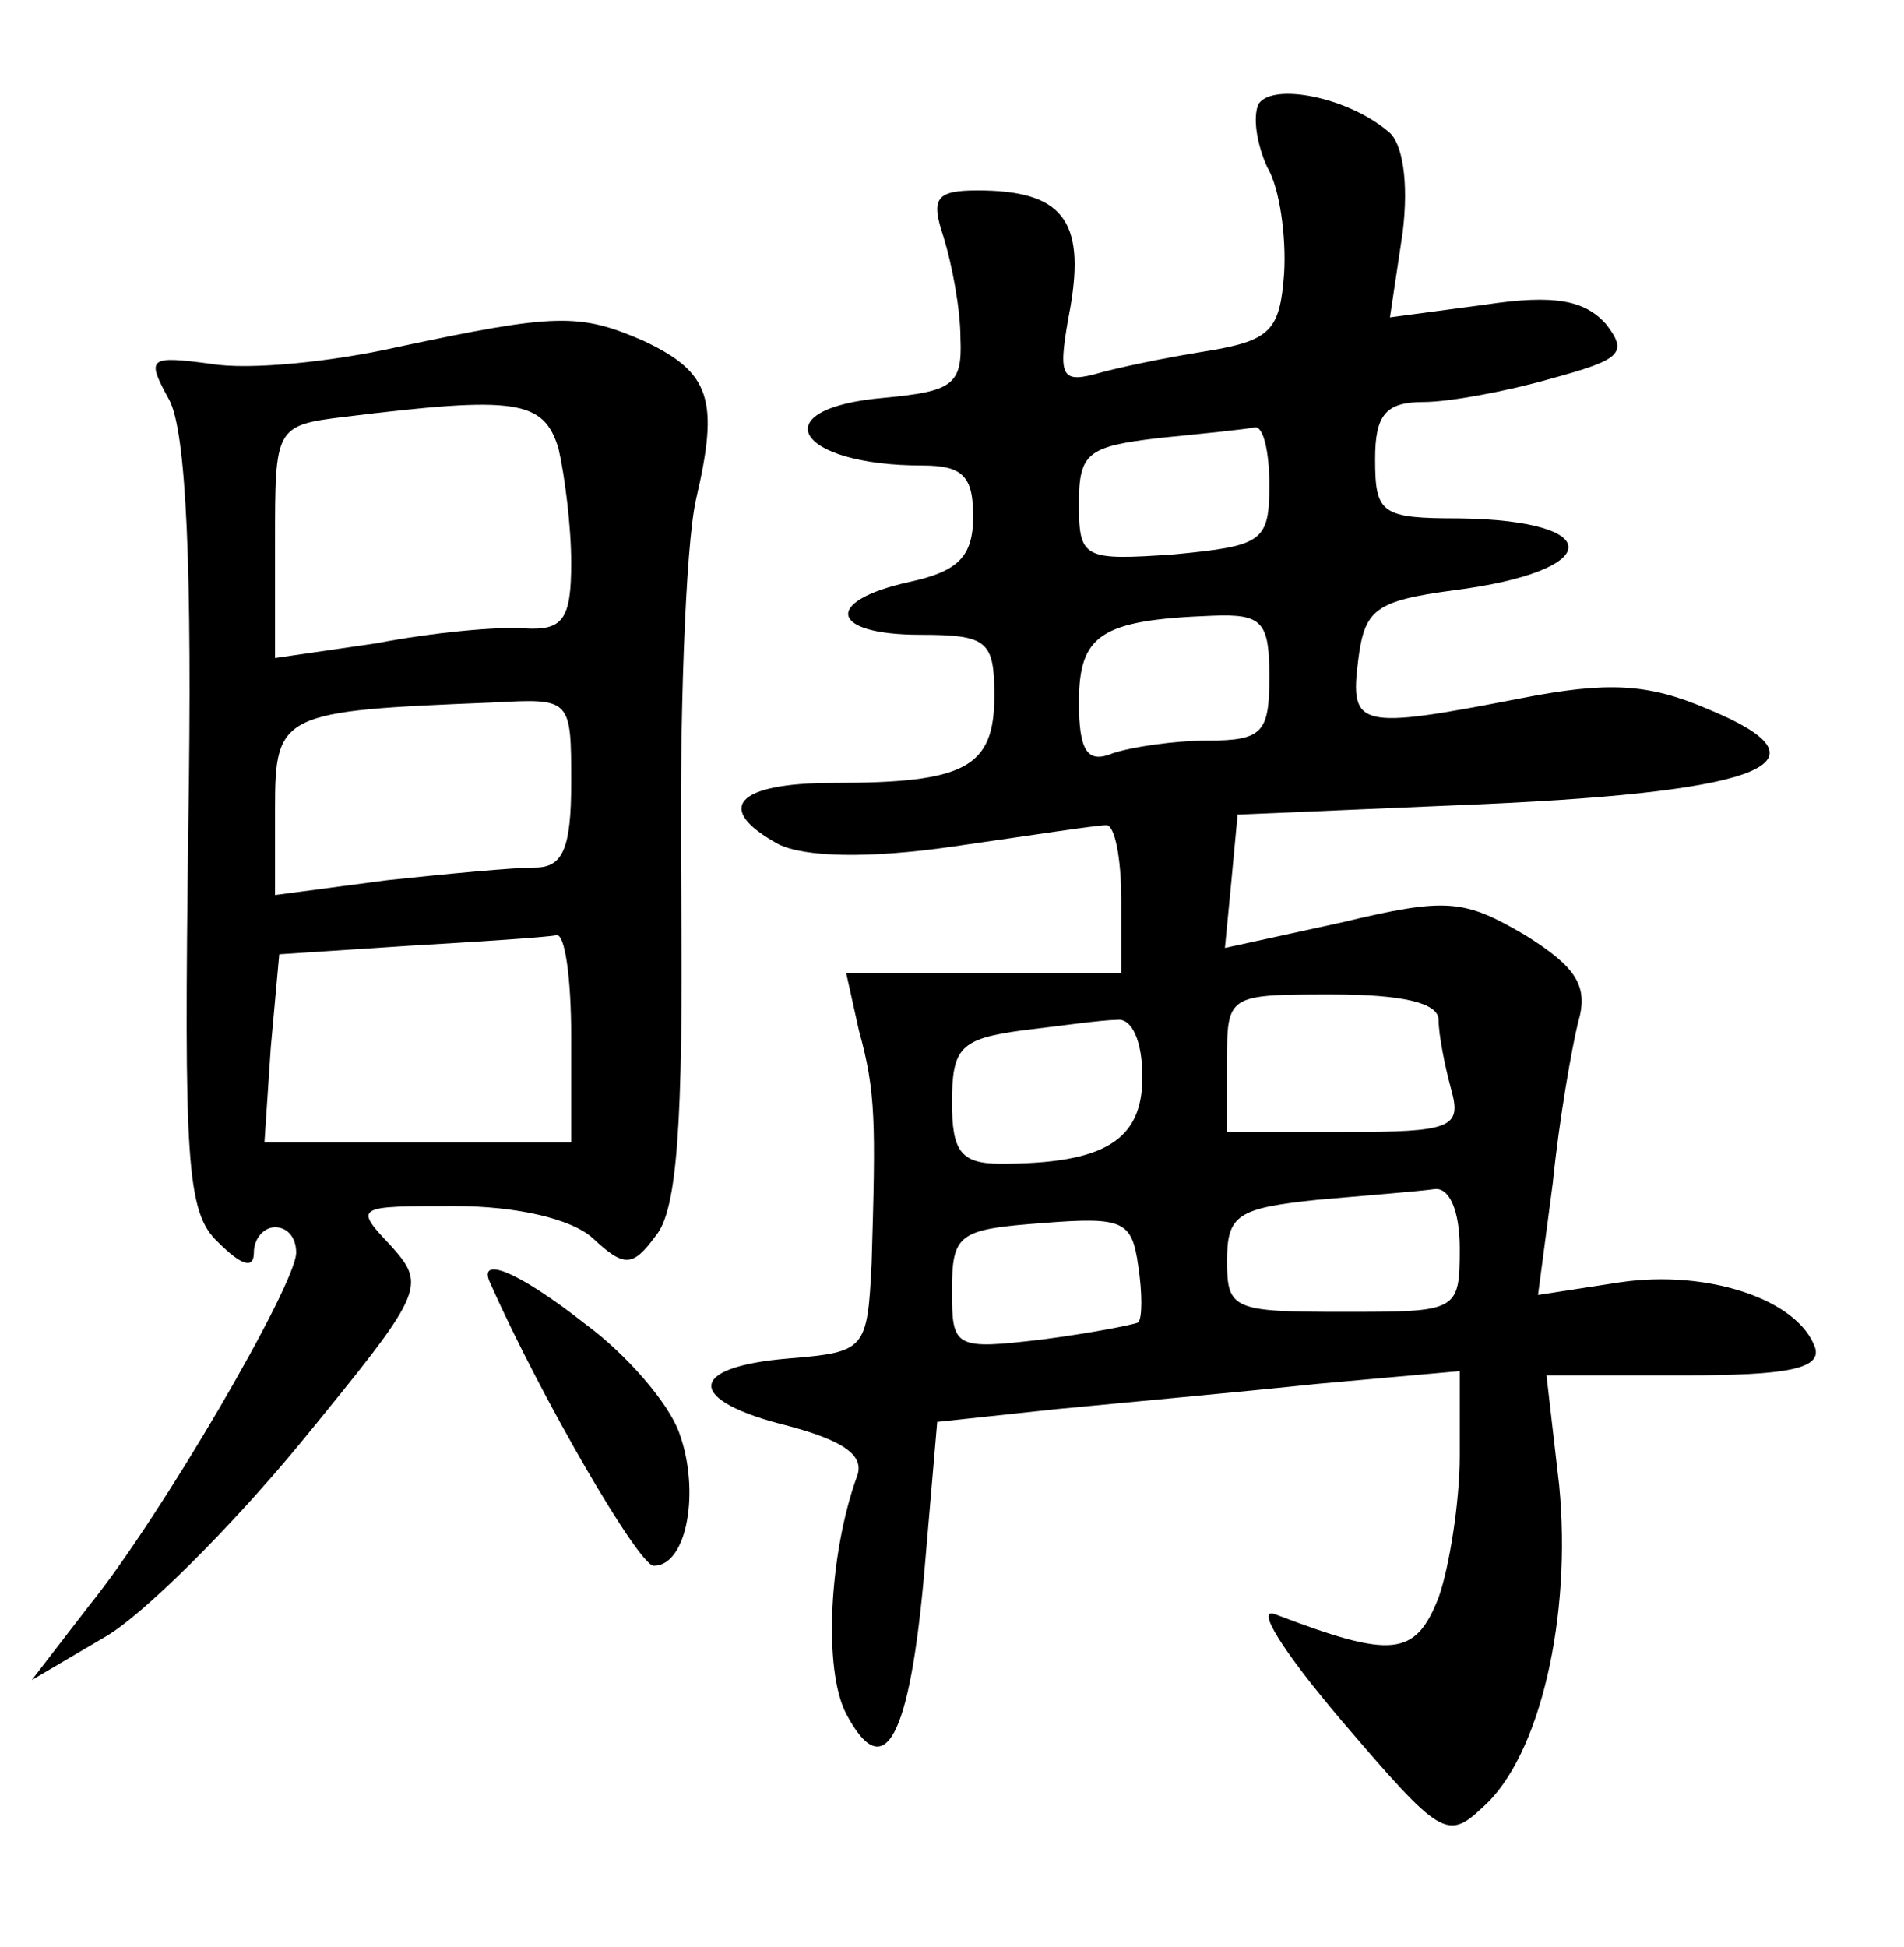 <?xml version="1.0" standalone="no"?>
<!DOCTYPE svg PUBLIC "-//W3C//DTD SVG 20010904//EN"
 "http://www.w3.org/TR/2001/REC-SVG-20010904/DTD/svg10.dtd">
<svg version="1.0" xmlns="http://www.w3.org/2000/svg"
 width="90pt" height="92pt" viewBox="0 0 90 92"
 preserveAspectRatio="xMidYMid meet">
<g transform="translate(0,92) scale(0.1,-0.1)"
fill="#000000" stroke="none">
<path d="M595 871 c-3 -6 -1 -19 4 -30 6 -10 9 -33 8 -50 -2 -27 -6 -32 -37
-37 -19 -3 -43 -8 -53 -11 -16 -4 -17 0 -11 32 7 41 -4 55 -44 55 -20 0 -22
-4 -16 -22 4 -13 8 -34 8 -48 1 -22 -4 -25 -36 -28 -58 -5 -42 -32 18 -32 19
0 24 -5 24 -24 0 -19 -7 -26 -30 -31 -41 -9 -38 -25 5 -25 32 0 35 -3 35 -29
0 -34 -14 -41 -76 -41 -46 0 -57 -12 -26 -29 12 -6 42 -7 83 -1 35 5 67 10 72
10 4 0 7 -16 7 -35 l0 -35 -65 0 -65 0 6 -27 c8 -29 8 -43 6 -110 -2 -41 -3
-42 -39 -45 -49 -4 -49 -20 0 -32 26 -7 36 -14 32 -24 -13 -36 -16 -91 -5
-112 18 -34 30 -12 37 68 l6 70 56 6 c31 3 86 8 124 12 l67 6 0 -40 c0 -22 -5
-53 -10 -67 -11 -28 -22 -29 -77 -8 -10 4 3 -17 31 -50 47 -55 50 -57 67 -41
27 24 42 90 36 152 l-6 52 66 0 c47 0 64 3 61 13 -8 23 -51 37 -92 31 l-39 -6
7 53 c3 30 9 64 12 76 5 17 -1 26 -25 41 -29 17 -37 18 -87 6 l-55 -12 3 31 3
32 117 5 c133 6 166 20 105 45 -28 12 -47 13 -88 5 -77 -15 -81 -14 -77 18 3
24 8 28 45 33 71 9 73 33 3 34 -37 0 -40 2 -40 28 0 21 5 27 23 27 12 0 39 5
60 11 33 9 37 12 26 26 -10 11 -24 14 -57 9 l-45 -6 6 40 c3 24 0 43 -7 48
-19 16 -54 23 -61 13z m5 -180 c0 -27 -3 -29 -45 -33 -43 -3 -45 -2 -45 24 0
24 4 27 38 31 20 2 40 4 45 5 4 1 7 -11 7 -27z m0 -91 c0 -26 -3 -30 -29 -30
-16 0 -36 -3 -45 -6 -12 -5 -16 1 -16 24 0 32 10 39 63 41 24 1 27 -3 27 -29z
m80 -162 c0 -7 3 -22 6 -33 5 -18 0 -20 -50 -20 l-56 0 0 33 c0 32 0 32 50 32
33 0 50 -4 50 -12z m-140 -27 c0 -30 -18 -41 -67 -41 -19 0 -23 6 -23 29 0 26
4 30 33 34 17 2 38 5 45 5 7 1 12 -10 12 -27z m150 -81 c0 -30 -1 -30 -55 -30
-52 0 -55 1 -55 24 0 22 5 25 43 29 23 2 48 4 55 5 7 1 12 -10 12 -28z m-152
-35 c-2 -1 -22 -5 -45 -8 -42 -5 -43 -4 -43 23 0 27 3 29 43 32 38 3 42 1 45
-20 2 -13 2 -25 0 -27z"/>
<path d="M188 756 c-31 -7 -70 -11 -88 -8 -30 4 -31 3 -20 -17 8 -15 11 -79 9
-202 -2 -157 -1 -182 14 -196 11 -11 17 -13 17 -5 0 7 5 12 10 12 6 0 10 -5
10 -12 0 -15 -64 -125 -98 -167 l-27 -35 34 20 c18 10 60 52 93 92 58 71 60
74 43 93 -18 19 -17 19 30 19 29 0 55 -6 65 -15 15 -14 19 -14 30 1 10 12 13
52 12 162 -1 81 2 164 7 186 11 47 7 60 -25 75 -30 13 -41 13 -116 -3z m76
-48 c3 -13 6 -37 6 -54 0 -27 -4 -32 -22 -31 -13 1 -44 -2 -70 -7 l-48 -7 0
55 c0 54 0 55 33 59 81 10 94 8 101 -15z m6 -158 c0 -31 -4 -40 -17 -40 -10 0
-42 -3 -70 -6 l-53 -7 0 41 c0 45 3 46 103 50 37 2 37 2 37 -38z m0 -120 l0
-50 -73 0 -72 0 3 45 4 44 61 4 c34 2 65 4 70 5 4 1 7 -20 7 -48z"/>
<path d="M232 313 c24 -54 70 -133 77 -133 16 0 22 36 12 63 -5 14 -25 37 -44
51 -33 26 -52 33 -45 19z"/>
</g>
</svg>
